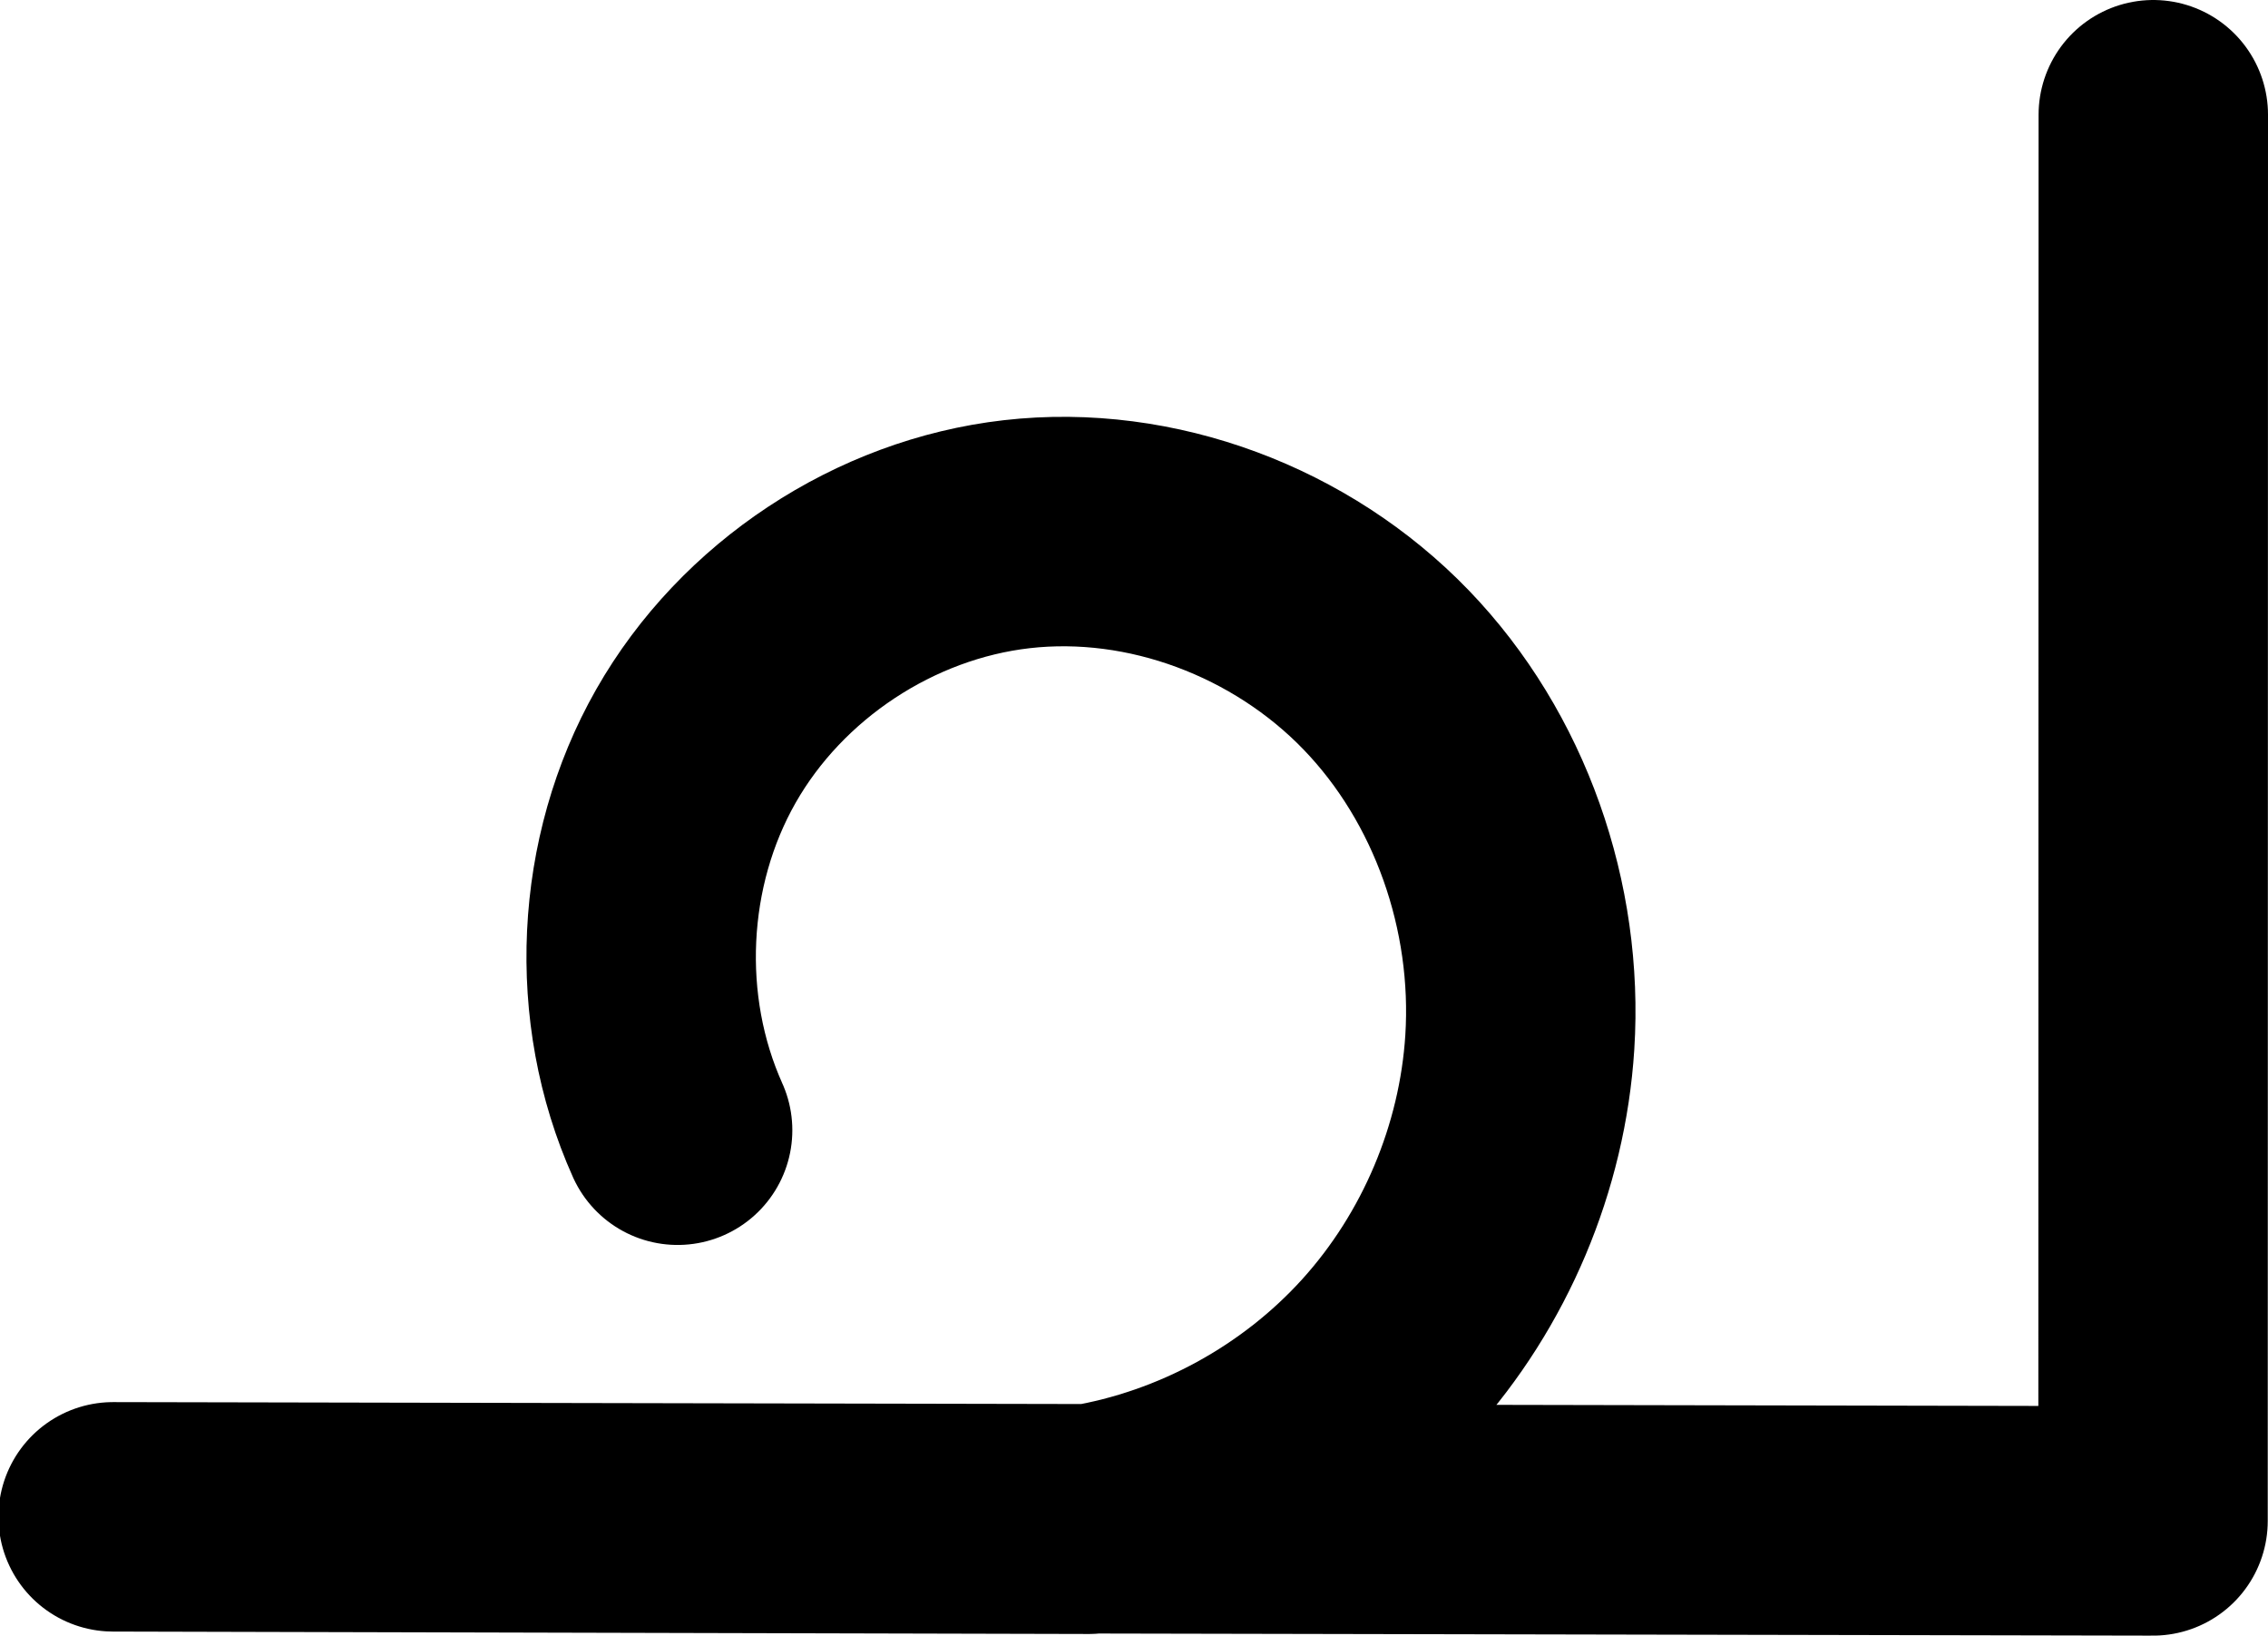 <?xml version="1.0" encoding="UTF-8" standalone="no"?>
<svg
   xmlns:dc="http://purl.org/dc/elements/1.1/"
   xmlns:cc="http://creativecommons.org/ns#"
   xmlns:rdf="http://www.w3.org/1999/02/22-rdf-syntax-ns#"
   xmlns:svg="http://www.w3.org/2000/svg"
   xmlns="http://www.w3.org/2000/svg"
   xmlns:sodipodi="http://sodipodi.sourceforge.net/DTD/sodipodi-0.dtd"
   xmlns:inkscape="http://www.inkscape.org/namespaces/inkscape"
   width="346.007"
   height="249.483"
   id="svg2992"
   version="1.1"
   inkscape:version="1.0.1 (3bc2e813f5, 2020-09-07)"
   sodipodi:docname="ച.svg">
  <defs
     id="defs5498">
    <inkscape:path-effect
       effect="spiro"
       id="path-effect4146"
       is_visible="true"
       lpeversion="0" />
    <inkscape:path-effect
       effect="spiro"
       id="path-effect3006"
       is_visible="true"
       lpeversion="0" />
    <inkscape:path-effect
       effect="spiro"
       id="path-effect4141-37-35"
       is_visible="true"
       lpeversion="0" />
    <inkscape:path-effect
       effect="spiro"
       id="path-effect4141-37-35-0"
       is_visible="true"
       lpeversion="0" />
    <inkscape:path-effect
       effect="spiro"
       id="path-effect4141-37-35-0-0"
       is_visible="true"
       lpeversion="0" />
    <inkscape:path-effect
       effect="spiro"
       id="path-effect4141-37-35-0-5"
       is_visible="true"
       lpeversion="0" />
    <inkscape:path-effect
       effect="spiro"
       id="path-effect4141-37-35-0-6"
       is_visible="true"
       lpeversion="0" />
    <inkscape:path-effect
       effect="spiro"
       id="path-effect4146-9"
       is_visible="true"
       lpeversion="0" />
    <inkscape:path-effect
       effect="spiro"
       id="path-effect4141-37-35-0-6-4"
       is_visible="true"
       lpeversion="0" />
    <inkscape:path-effect
       effect="spiro"
       id="path-effect4146-9-3"
       is_visible="true"
       lpeversion="0" />
    <inkscape:path-effect
       effect="spiro"
       id="path-effect4146-9-3-6"
       is_visible="true"
       lpeversion="0" />
    <inkscape:path-effect
       effect="spiro"
       id="path-effect4141-37-35-0-6-4-5"
       is_visible="true"
       lpeversion="0" />
    <inkscape:path-effect
       effect="spiro"
       id="path-effect4141-37-35-0-6-4-5-1"
       is_visible="true"
       lpeversion="0" />
    <inkscape:path-effect
       effect="spiro"
       id="path-effect4146-9-3-6-4"
       is_visible="true"
       lpeversion="0" />
    <inkscape:path-effect
       effect="spiro"
       id="path-effect4146-9-3-6-4-5"
       is_visible="true"
       lpeversion="0" />
    <inkscape:path-effect
       effect="spiro"
       id="path-effect4141-37-35-0-6-4-5-1-0"
       is_visible="true"
       lpeversion="0" />
    <inkscape:path-effect
       effect="spiro"
       id="path-effect4146-9-3-6-4-5-2"
       is_visible="true"
       lpeversion="0" />
    <inkscape:path-effect
       effect="spiro"
       id="path-effect4141-37-35-0-6-4-5-1-0-6"
       is_visible="true"
       lpeversion="0" />
    <inkscape:path-effect
       effect="spiro"
       id="path-effect4146-9-3-6-4-5-2-9"
       is_visible="true"
       lpeversion="0" />
    <inkscape:path-effect
       effect="spiro"
       id="path-effect4141-37-35-0-6-4-5-1-0-4"
       is_visible="true"
       lpeversion="0" />
    <inkscape:path-effect
       effect="spiro"
       id="path-effect4146-9-3-6-4-5-7"
       is_visible="true"
       lpeversion="0" />
    <inkscape:path-effect
       effect="spiro"
       id="path-effect4141-5-7-7-1-9"
       is_visible="true"
       lpeversion="0" />
    <inkscape:path-effect
       effect="spiro"
       id="path-effect4146-9-3-6-4-4"
       is_visible="true"
       lpeversion="0" />
    <inkscape:path-effect
       effect="spiro"
       id="path-effect4141-37-35-0-6-4-5-1-1"
       is_visible="true"
       lpeversion="0" />
    <inkscape:path-effect
       effect="spiro"
       id="path-effect4146-9-3-6-4-1"
       is_visible="true"
       lpeversion="0" />
    <inkscape:path-effect
       effect="spiro"
       id="path-effect4141-37-35-0-6-4-5-1-8"
       is_visible="true"
       lpeversion="0" />
    <inkscape:path-effect
       effect="spiro"
       id="path-effect4146-9-3-6-4-1-2"
       is_visible="true"
       lpeversion="0" />
    <inkscape:path-effect
       effect="spiro"
       id="path-effect4141-37-35-0-6-4-5-1-8-7"
       is_visible="true"
       lpeversion="0" />
    <inkscape:path-effect
       effect="spiro"
       id="path-effect4146-9-3-6-4-5-2-0"
       is_visible="true"
       lpeversion="0" />
    <inkscape:path-effect
       effect="spiro"
       id="path-effect4141-37-35-0-6-4-5-1-7"
       is_visible="true"
       lpeversion="0" />
    <inkscape:path-effect
       effect="spiro"
       id="path-effect4146-9-3-6-4-10"
       is_visible="true"
       lpeversion="0" />
    <inkscape:path-effect
       effect="spiro"
       id="path-effect4146-9-3-6-4-10-9"
       is_visible="true"
       lpeversion="0" />
    <inkscape:path-effect
       effect="spiro"
       id="path-effect4141-37-35-0-6-4-5-1-7-8"
       is_visible="true"
       lpeversion="0" />
    <inkscape:path-effect
       effect="spiro"
       id="path-effect4146-9-3-6-4-0"
       is_visible="true"
       lpeversion="0" />
    <inkscape:path-effect
       effect="spiro"
       id="path-effect4141-37-35-0-6-4-5-1-16"
       is_visible="true"
       lpeversion="0" />
    <inkscape:path-effect
       effect="spiro"
       id="path-effect4141-37-35-0-6-4-5-1-16-5"
       is_visible="true"
       lpeversion="0" />
    <inkscape:path-effect
       effect="spiro"
       id="path-effect4146-9-3-6-4-0-6"
       is_visible="true"
       lpeversion="0" />
    <inkscape:path-effect
       effect="spiro"
       id="path-effect4146-9-3-6-4-0-0"
       is_visible="true"
       lpeversion="0" />
    <inkscape:path-effect
       effect="spiro"
       id="path-effect4141-37-35-0-6-4-5-1-16-8"
       is_visible="true"
       lpeversion="0" />
    <inkscape:path-effect
       effect="spiro"
       id="path-effect4146-9-3-6-4-0-0-7"
       is_visible="true"
       lpeversion="0" />
    <inkscape:path-effect
       effect="spiro"
       id="path-effect4141-37-35-0-6-4-5-1-16-8-7"
       is_visible="true"
       lpeversion="0" />
    <inkscape:path-effect
       effect="spiro"
       id="path-effect4146-9-3-6-4-3"
       is_visible="true"
       lpeversion="0" />
    <inkscape:path-effect
       effect="spiro"
       id="path-effect4141-37-35-0-6-4-5-1-9"
       is_visible="true"
       lpeversion="0" />
    <inkscape:path-effect
       effect="spiro"
       id="path-effect4146-9-3-6-4-5-2-8"
       is_visible="true"
       lpeversion="0" />
    <inkscape:path-effect
       effect="spiro"
       id="path-effect4141-37-35-0-6-4-5-1-8-6"
       is_visible="true"
       lpeversion="0" />
    <inkscape:path-effect
       effect="spiro"
       id="path-effect4146-9-3-6-4-1-7"
       is_visible="true"
       lpeversion="0" />
  </defs>
  <sodipodi:namedview
     inkscape:window-height="1015"
     inkscape:window-width="1920"
     inkscape:pageshadow="2"
     inkscape:pageopacity="0.0"
     borderopacity="1.0"
     bordercolor="#666666"
     pagecolor="#ffffff"
     id="base"
     showgrid="true"
     showguides="true"
     inkscape:guide-bbox="true"
     inkscape:zoom="1"
     inkscape:cx="-286.7878"
     inkscape:cy="491.97041"
     inkscape:window-x="1920"
     inkscape:window-y="0"
     inkscape:current-layer="layer1"
     inkscape:window-maximized="1"
     inkscape:document-rotation="0">
    <sodipodi:guide
       orientation="horizontal"
       position="1289.388,-375.297"
       id="guide5596" />
    <inkscape:grid
       type="xygrid"
       id="grid3769"
       empspacing="3"
       visible="true"
       enabled="true"
       snapvisiblegridlinesonly="true"
       spacingx="4"
       units="px"
       dotted="true"
       spacingy="4"
       originx="1289.388"
       originy="-823.221" />
    <sodipodi:guide
       orientation="0,1"
       position="249.388,624.703"
       id="guide2985" />
    <sodipodi:guide
       orientation="0,1"
       position="2393.388,-975.297"
       id="guide4196" />
  </sodipodi:namedview>
  <g
     inkscape:label="Layer 1"
     inkscape:groupmode="layer"
     id="layer1"
     transform="translate(1289.388,224.78)">
    <path
       style="fill:none;fill-rule:evenodd;stroke:#000000;stroke-width:35;stroke-linecap:round;stroke-linejoin:round;stroke-miterlimit:4;stroke-dasharray:none;stroke-opacity:1"
       d="m -1186.01,-52.386 c -8.316,-18.509 -7.247,-40.958 2.79,-58.594 10.037,-17.636 28.792,-30.019 48.953,-32.321 20.586,-2.351 41.938,5.775 56.328,20.683 14.39,14.908 21.73,36.152 20.412,56.83 -1.122,17.603 -8.362,34.758 -20.191,47.842 -11.829,13.085 -28.169,22.012 -45.57,24.899 l -148.842,-0.37 311.209,0.62 0.04,-214.483"
       id="path4144-8-8-4-6"
       inkscape:path-effect="#path-effect4146-9-3-6-4"
       inkscape:original-d="m -1186.0104,-52.386043 c 0,0 17.1742,-86.343557 51.7426,-90.915207 36.0445,-4.76687 76.4537,41.15621 76.7401,77.513482 0.2251,28.570556 -65.7601,72.7411163 -65.7601,72.7411163 l -148.8417,-0.37049 311.20875,0.6202 0.0398,-214.4825583"
       inkscape:connector-curvature="0"
       sodipodi:nodetypes="cascccc" />
    <g
       id="g4281"
       transform="matrix(1,0,0,-1,0,386)">
      <g
         id="g4283" />
    </g>
  </g>
</svg>
